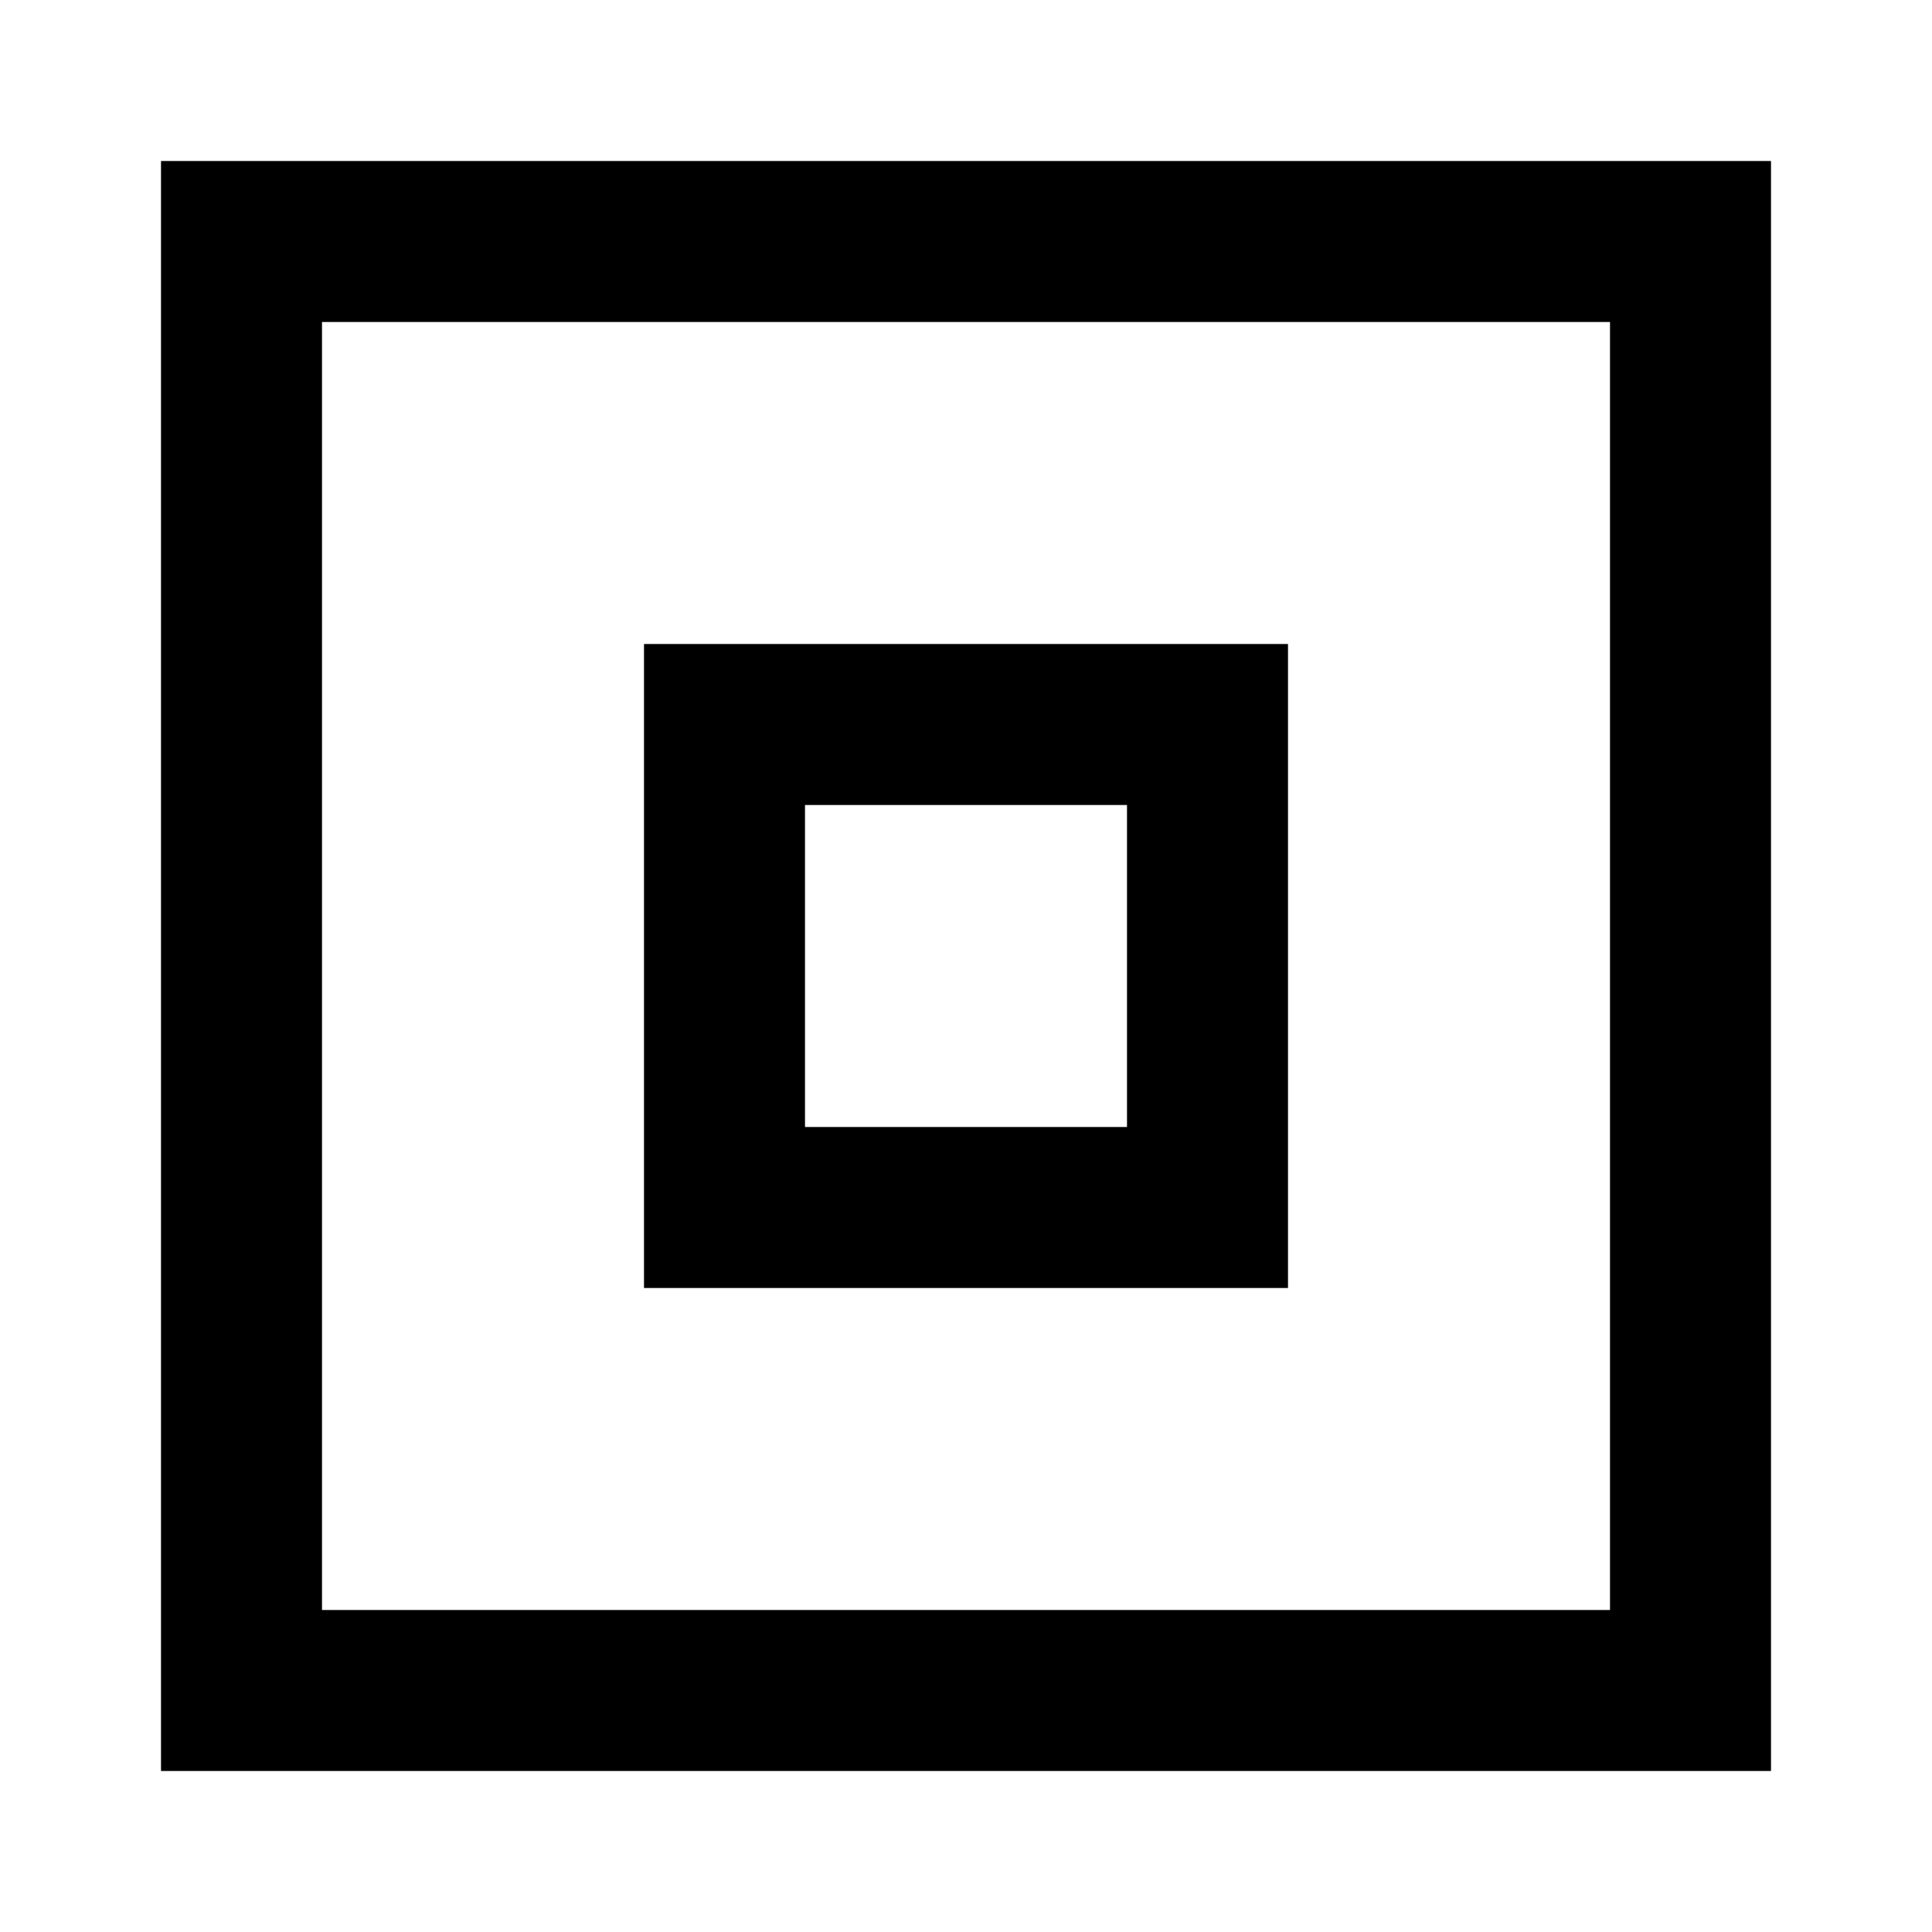 <svg xmlns="http://www.w3.org/2000/svg" viewBox="0 0 24 24" width="24" height="24" fill="currentColor" aria-hidden="true"><path d="M2 2v20h20V2H2zm18 18H4V4h16v16zM8 8h8v8H8V8zm2 2v4h4v-4h-4z"/></svg>